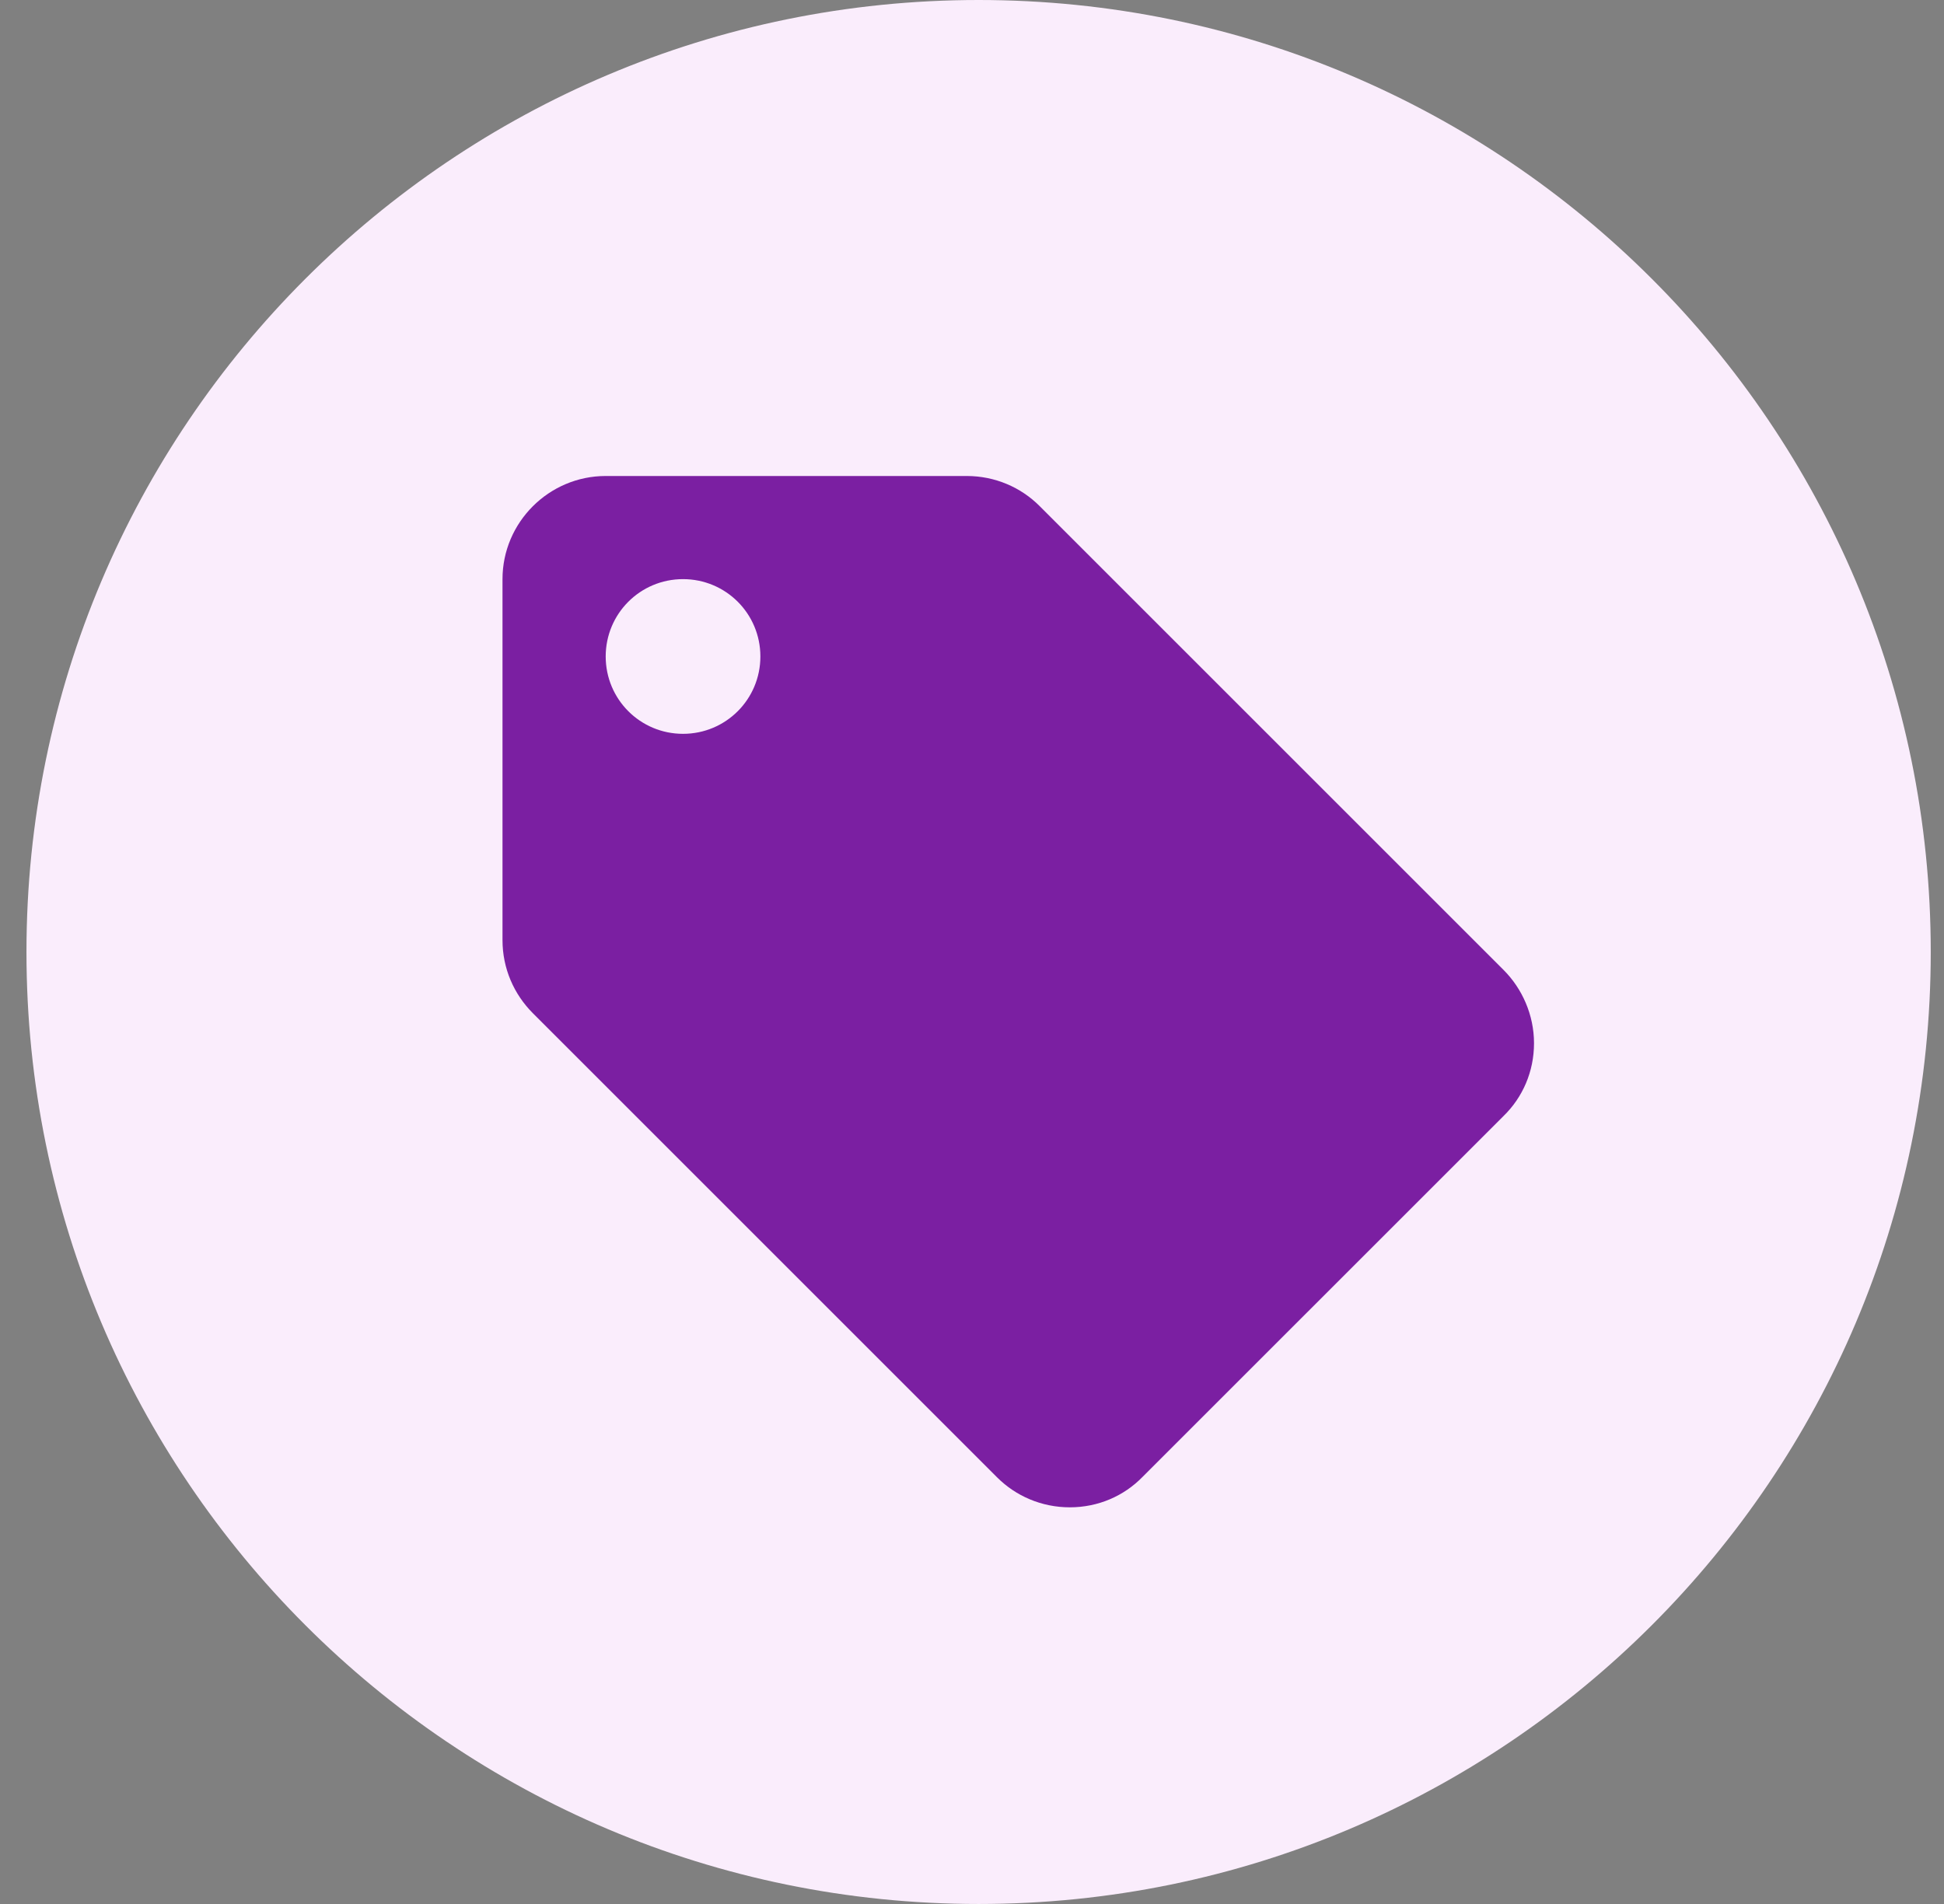 <?xml version="1.0"?>
<!DOCTYPE svg PUBLIC "-//W3C//DTD SVG 1.1//EN"
  "http://www.w3.org/Graphics/SVG/1.1/DTD/svg11.dtd">

<svg width="49" height="48" viewBox="0 0 49 48" fill="none" xmlns="http://www.w3.org/2000/svg">
<rect x="0" y="0" width="49" height="48" fill="#808080" stroke="none"/>
<g clip-path="url(#clip0_1543_5578)">
<path d="M24.666 48C37.921 48 48.666 37.255 48.666 24C48.666 10.745 37.921 0 24.666 0C11.412 0 0.667 10.745 0.667 24C0.667 37.255 11.412 48 24.666 48Z" fill="#FAEDFC"/>
</g>
<path fill-rule="evenodd" clip-rule="evenodd" d="M37.9 24.454L26.2 12.754C25.732 12.286 25.081 12 24.366 12H15.267C13.836 12 12.666 13.17 12.666 14.6V23.7C12.666 24.415 12.953 25.065 13.434 25.546L25.134 37.246C25.602 37.714 26.252 38 26.966 38C27.681 38 28.331 37.714 28.799 37.233L37.9 28.133C38.38 27.665 38.666 27.015 38.666 26.3C38.666 25.585 38.367 24.922 37.9 24.454ZM17.216 18.5C16.137 18.5 15.267 17.629 15.267 16.55C15.267 15.471 16.137 14.6 17.216 14.6C18.296 14.6 19.166 15.471 19.166 16.55C19.166 17.629 18.296 18.5 17.216 18.5Z" fill="#7B1FA2"/>
<defs>
<clipPath id="clip0_1543_5578">
<rect width="48" height="48" fill="white" transform="translate(0.667)"/>
</clipPath>
</defs>
</svg>


